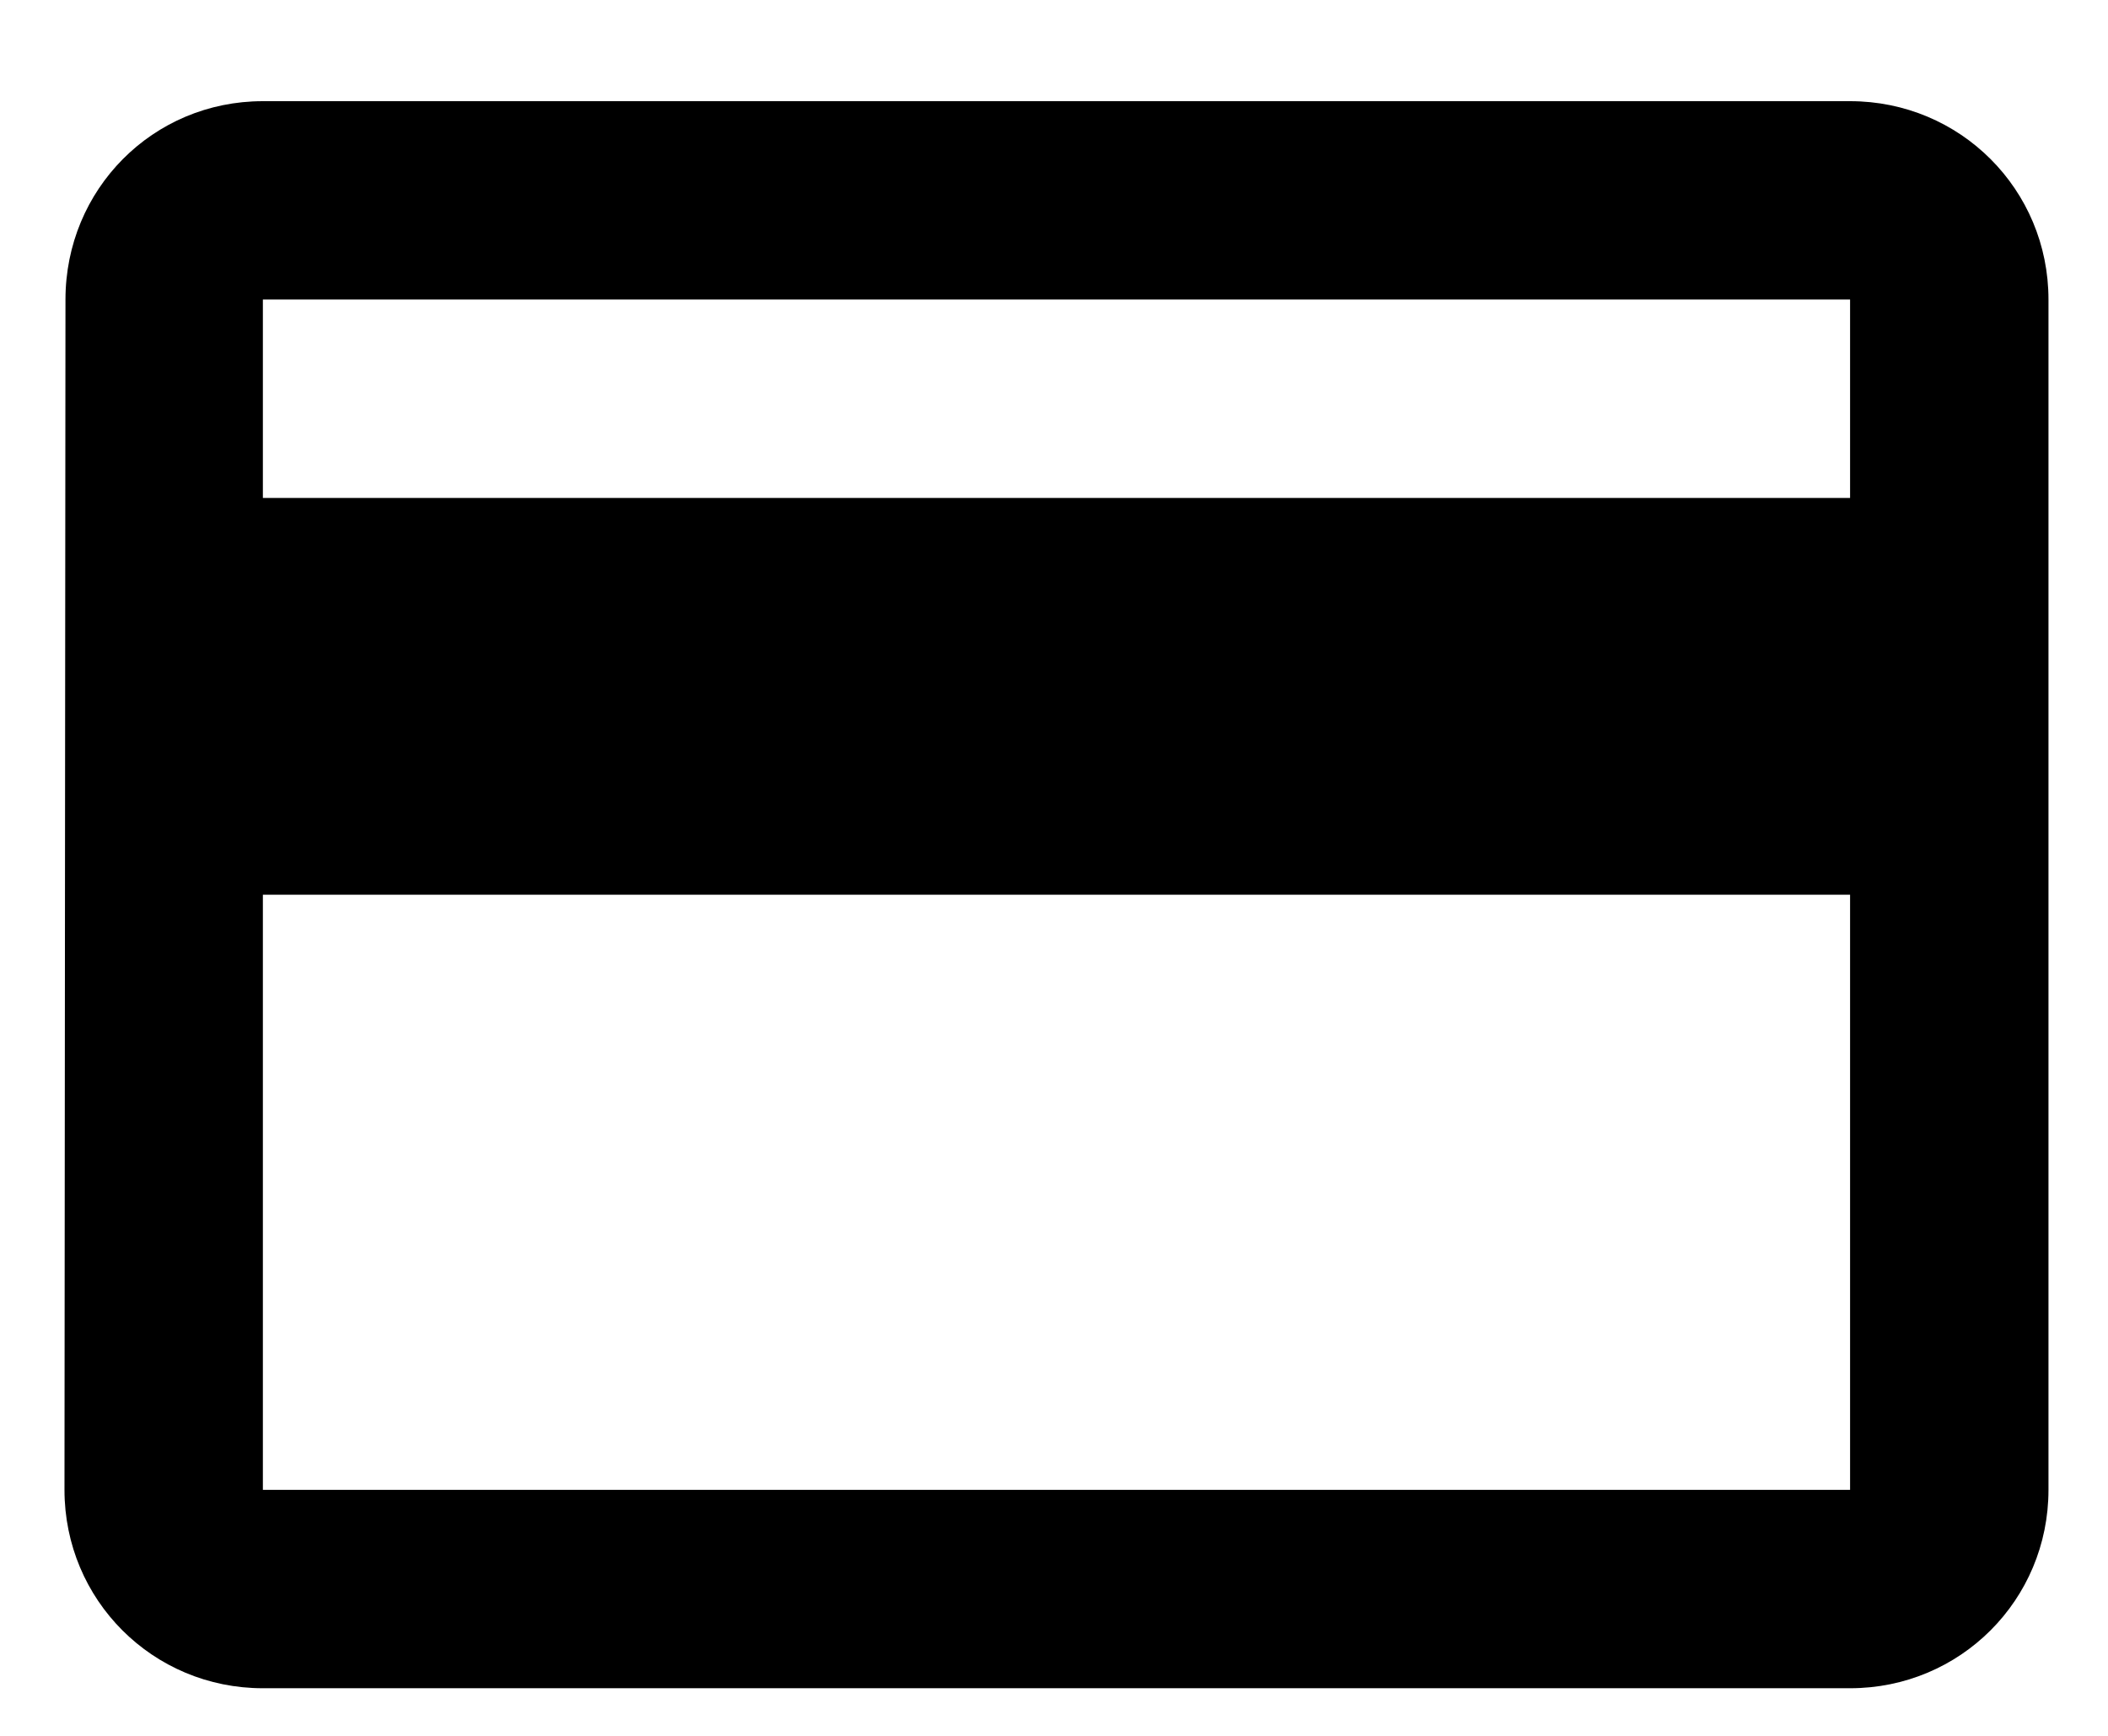 <svg width="17" height="14" viewBox="0 0 17 14" xmlns="http://www.w3.org/2000/svg"><path d="M14.92.816H2.12c-.888 0-1.592.712-1.592 1.6l-.008 9.6c0 .888.712 1.6 1.6 1.6h12.8c.888 0 1.6-.712 1.6-1.6v-9.6c0-.888-.712-1.6-1.6-1.6Zm0 11.2H2.12v-4.8h12.8v4.8Zm0-8H2.12v-1.6h12.8v1.6Z"/></svg>